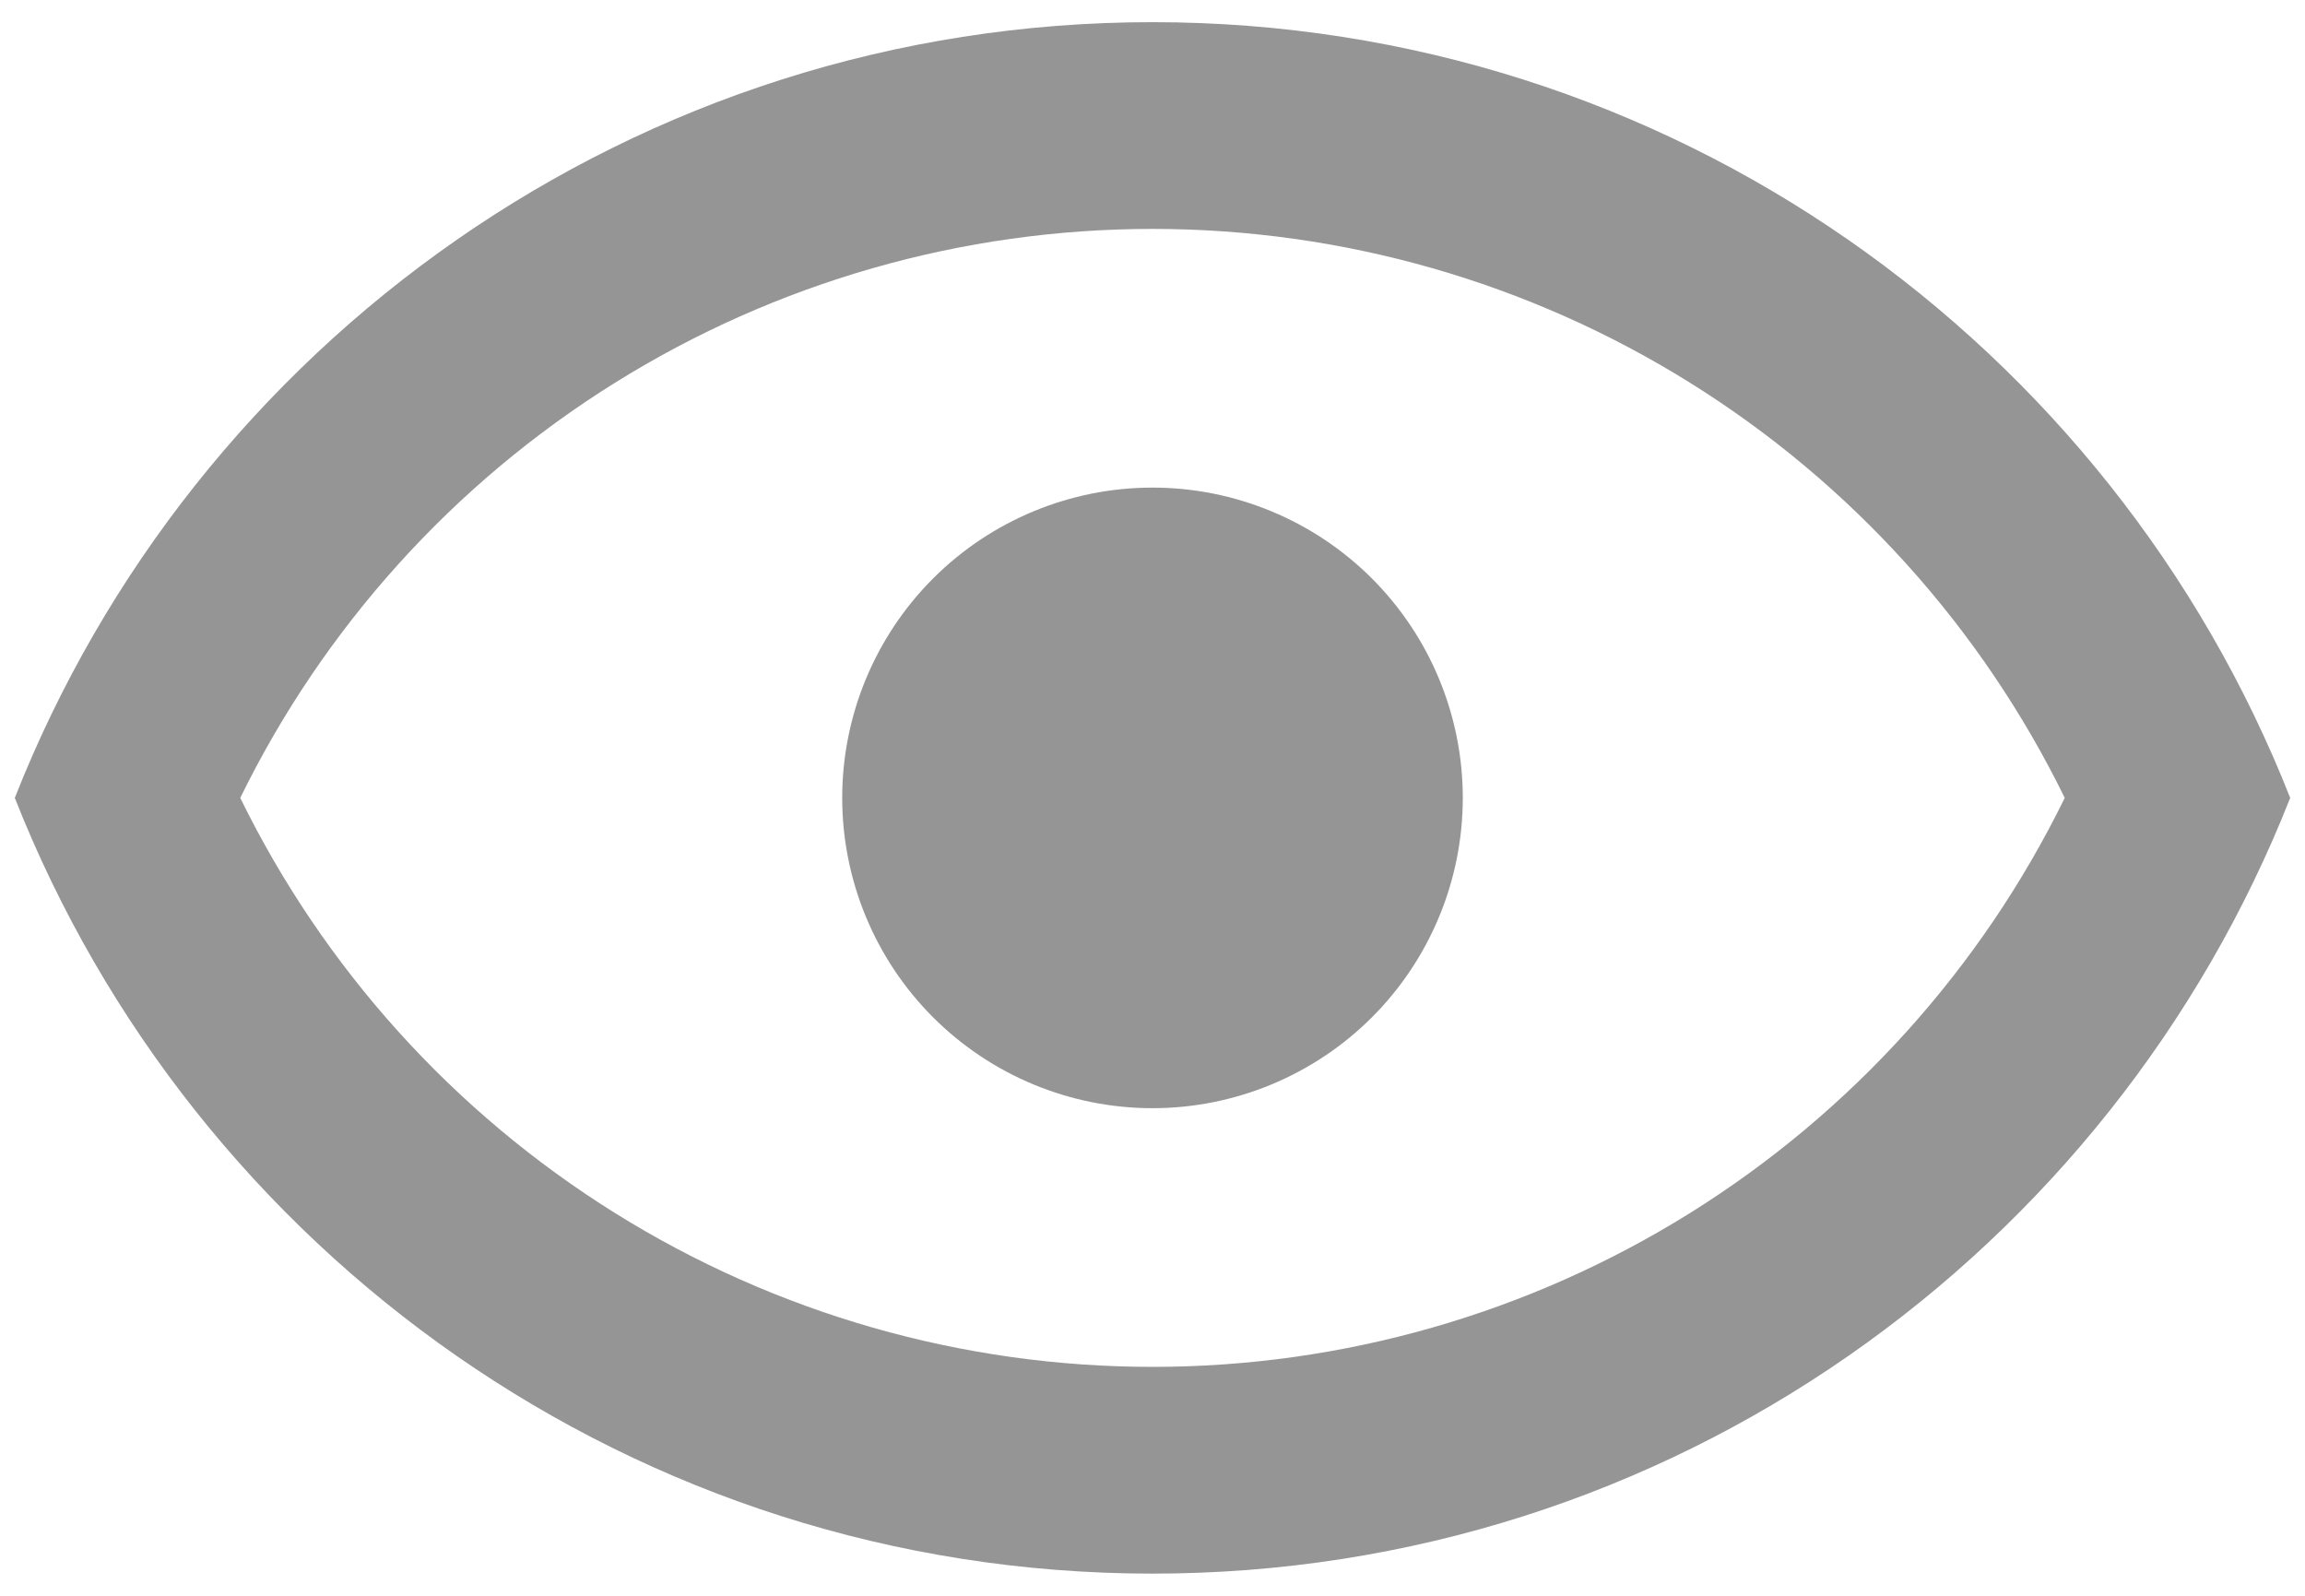 <svg width="26" height="18" viewBox="0 0 26 18" fill="none" xmlns="http://www.w3.org/2000/svg">
<path d="M13 5.5C13.928 5.5 14.819 5.869 15.475 6.525C16.131 7.181 16.5 8.072 16.5 9C16.5 9.928 16.131 10.819 15.475 11.475C14.819 12.131 13.928 12.5 13 12.5C12.072 12.5 11.181 12.131 10.525 11.475C9.869 10.819 9.5 9.928 9.5 9C9.5 8.072 9.869 7.181 10.525 6.525C11.181 5.869 12.072 5.5 13 5.5ZM13 0.25C18.833 0.25 23.815 3.878 25.833 9C23.815 14.122 18.833 17.75 13 17.75C7.167 17.75 2.185 14.122 0.167 9C2.185 3.878 7.167 0.25 13 0.25ZM2.71 9C3.653 10.925 5.117 12.547 6.936 13.682C8.755 14.817 10.856 15.418 13 15.418C15.144 15.418 17.245 14.817 19.064 13.682C20.883 12.547 22.347 10.925 23.29 9C22.347 7.075 20.883 5.452 19.064 4.318C17.245 3.183 15.144 2.582 13 2.582C10.856 2.582 8.755 3.183 6.936 4.318C5.117 5.452 3.653 7.075 2.71 9Z" fill="#959595"/>
</svg>
